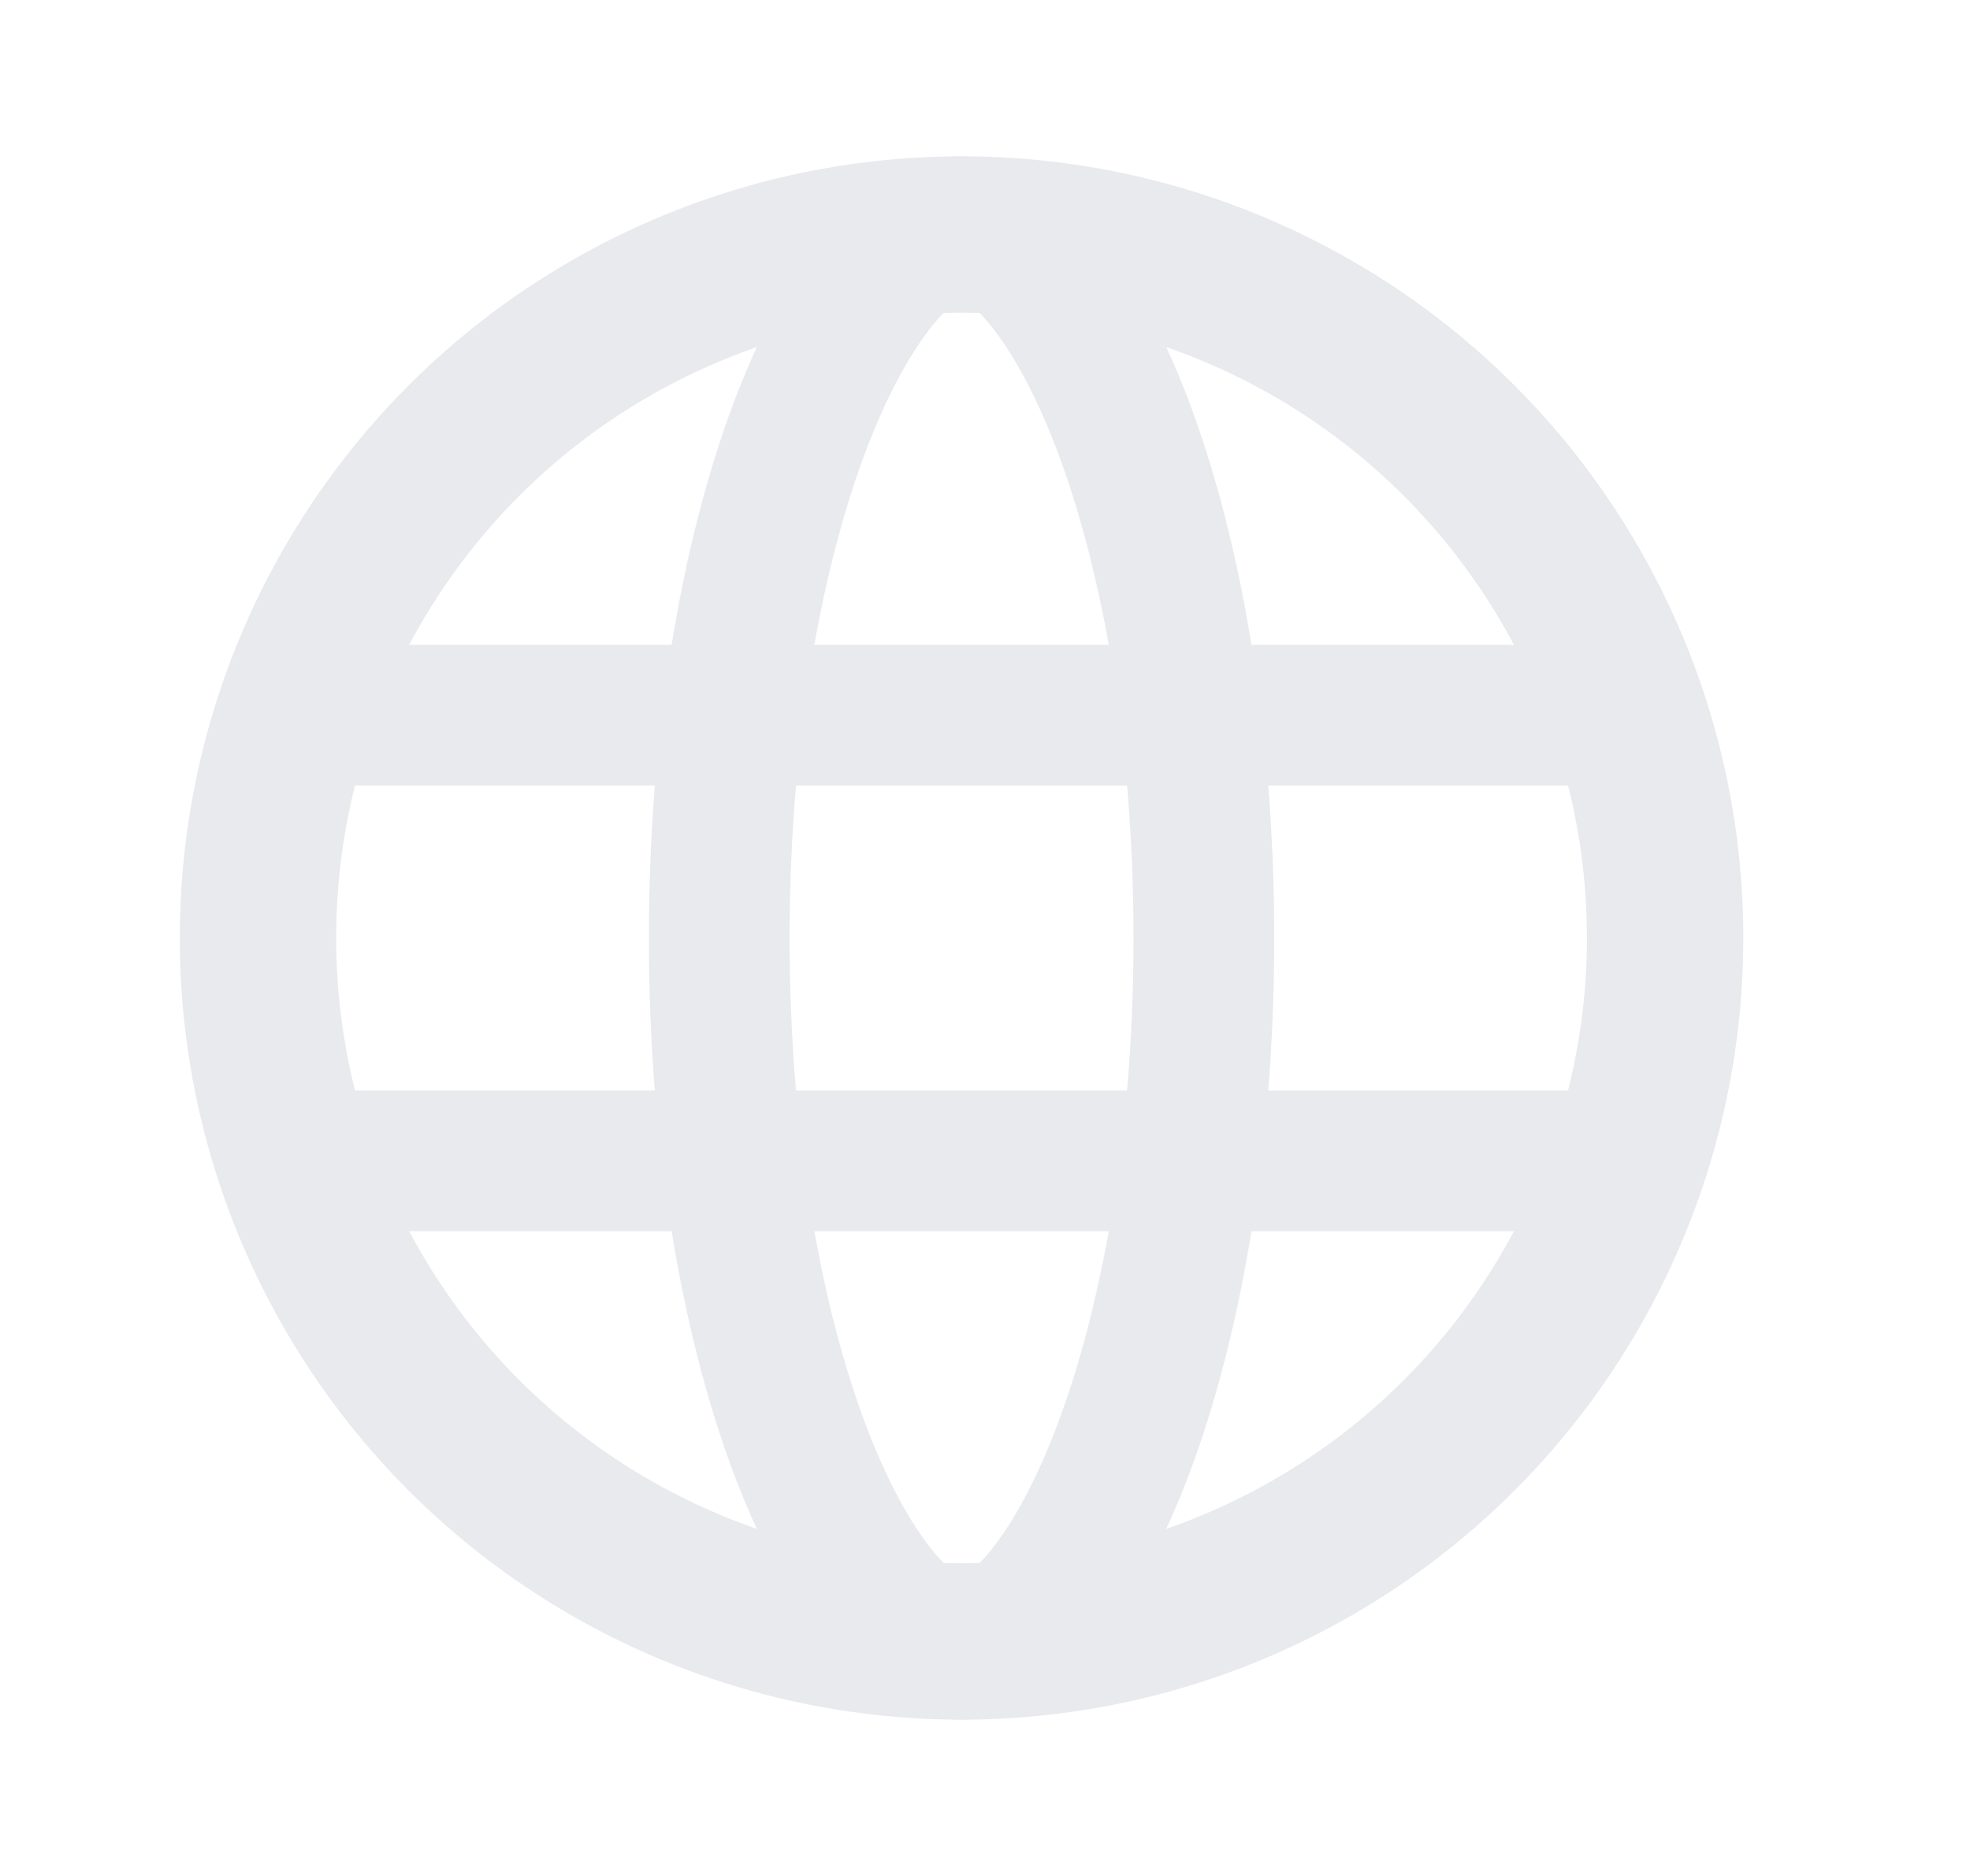 <svg width="21" height="20" viewBox="0 0 21 20" fill="none" xmlns="http://www.w3.org/2000/svg">
<circle cx="10.25" cy="10" r="7.5" stroke="#E9EAED" stroke-width="1.667"/>
<path d="M12.833 10C12.833 12.23 12.47 14.215 11.911 15.614C11.63 16.316 11.315 16.834 11.003 17.163C10.692 17.492 10.438 17.584 10.25 17.584C10.062 17.584 9.808 17.492 9.498 17.163C9.186 16.834 8.87 16.316 8.589 15.614C8.03 14.215 7.667 12.23 7.667 10C7.667 7.77 8.03 5.786 8.589 4.386C8.87 3.685 9.186 3.167 9.498 2.837C9.808 2.509 10.062 2.417 10.25 2.417C10.438 2.417 10.692 2.509 11.003 2.837C11.315 3.167 11.63 3.685 11.911 4.386C12.47 5.786 12.833 7.77 12.833 10Z" stroke="#E9EAED" stroke-width="1.5"/>
<path d="M3.566 7.625H16.935M16.935 12.376H3.566" stroke="#E9EAED" stroke-width="1.5"/>
</svg>
